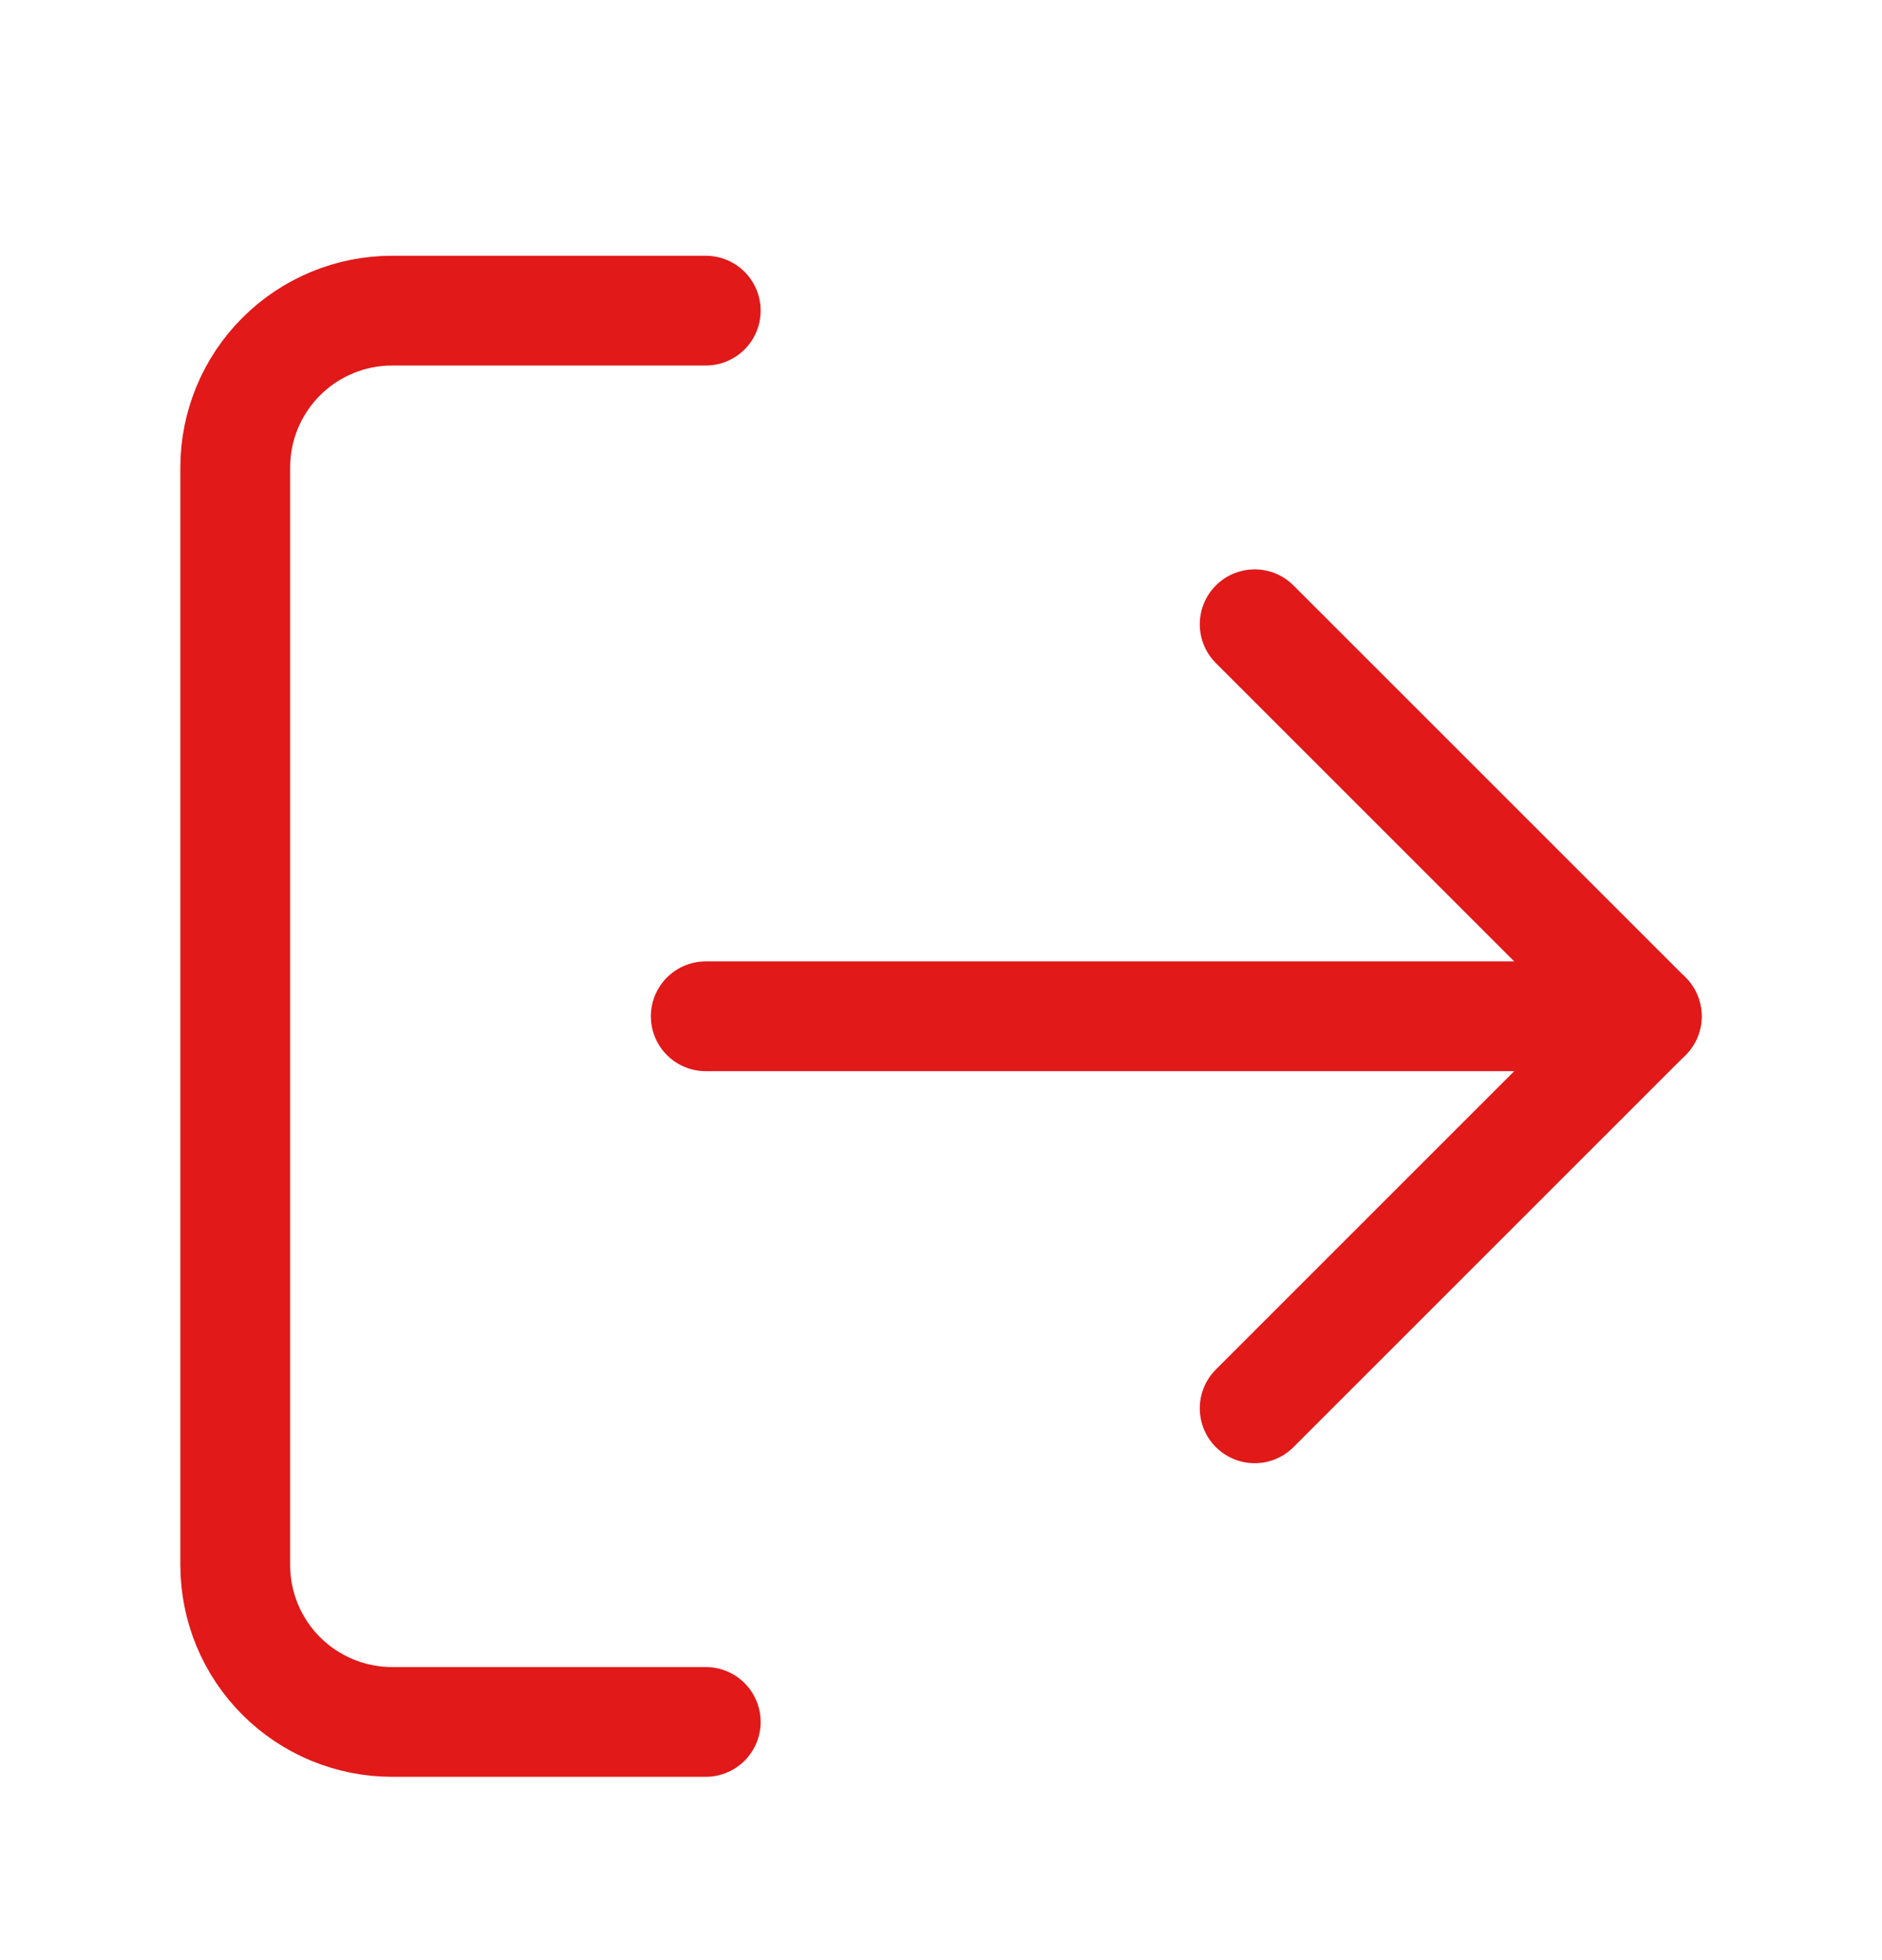 <svg width="24" height="25" viewBox="0 0 24 25" fill="none" xmlns="http://www.w3.org/2000/svg">
<path d="M9 21.962H5C4.47 21.962 3.961 21.751 3.586 21.376C3.211 21.001 3 20.492 3 19.962V5.962C3 5.431 3.211 4.923 3.586 4.548C3.961 4.173 4.47 3.962 5 3.962H9" stroke="#E11919" stroke-width="1.4" stroke-linecap="round" stroke-linejoin="round"/>
<path d="M16 17.962L21 12.962L16 7.962" stroke="#E11919" stroke-width="1.4" stroke-linecap="round" stroke-linejoin="round"/>
<path d="M21 12.962H9" stroke="#E11919" stroke-width="1.4" stroke-linecap="round" stroke-linejoin="round"/>
</svg>
